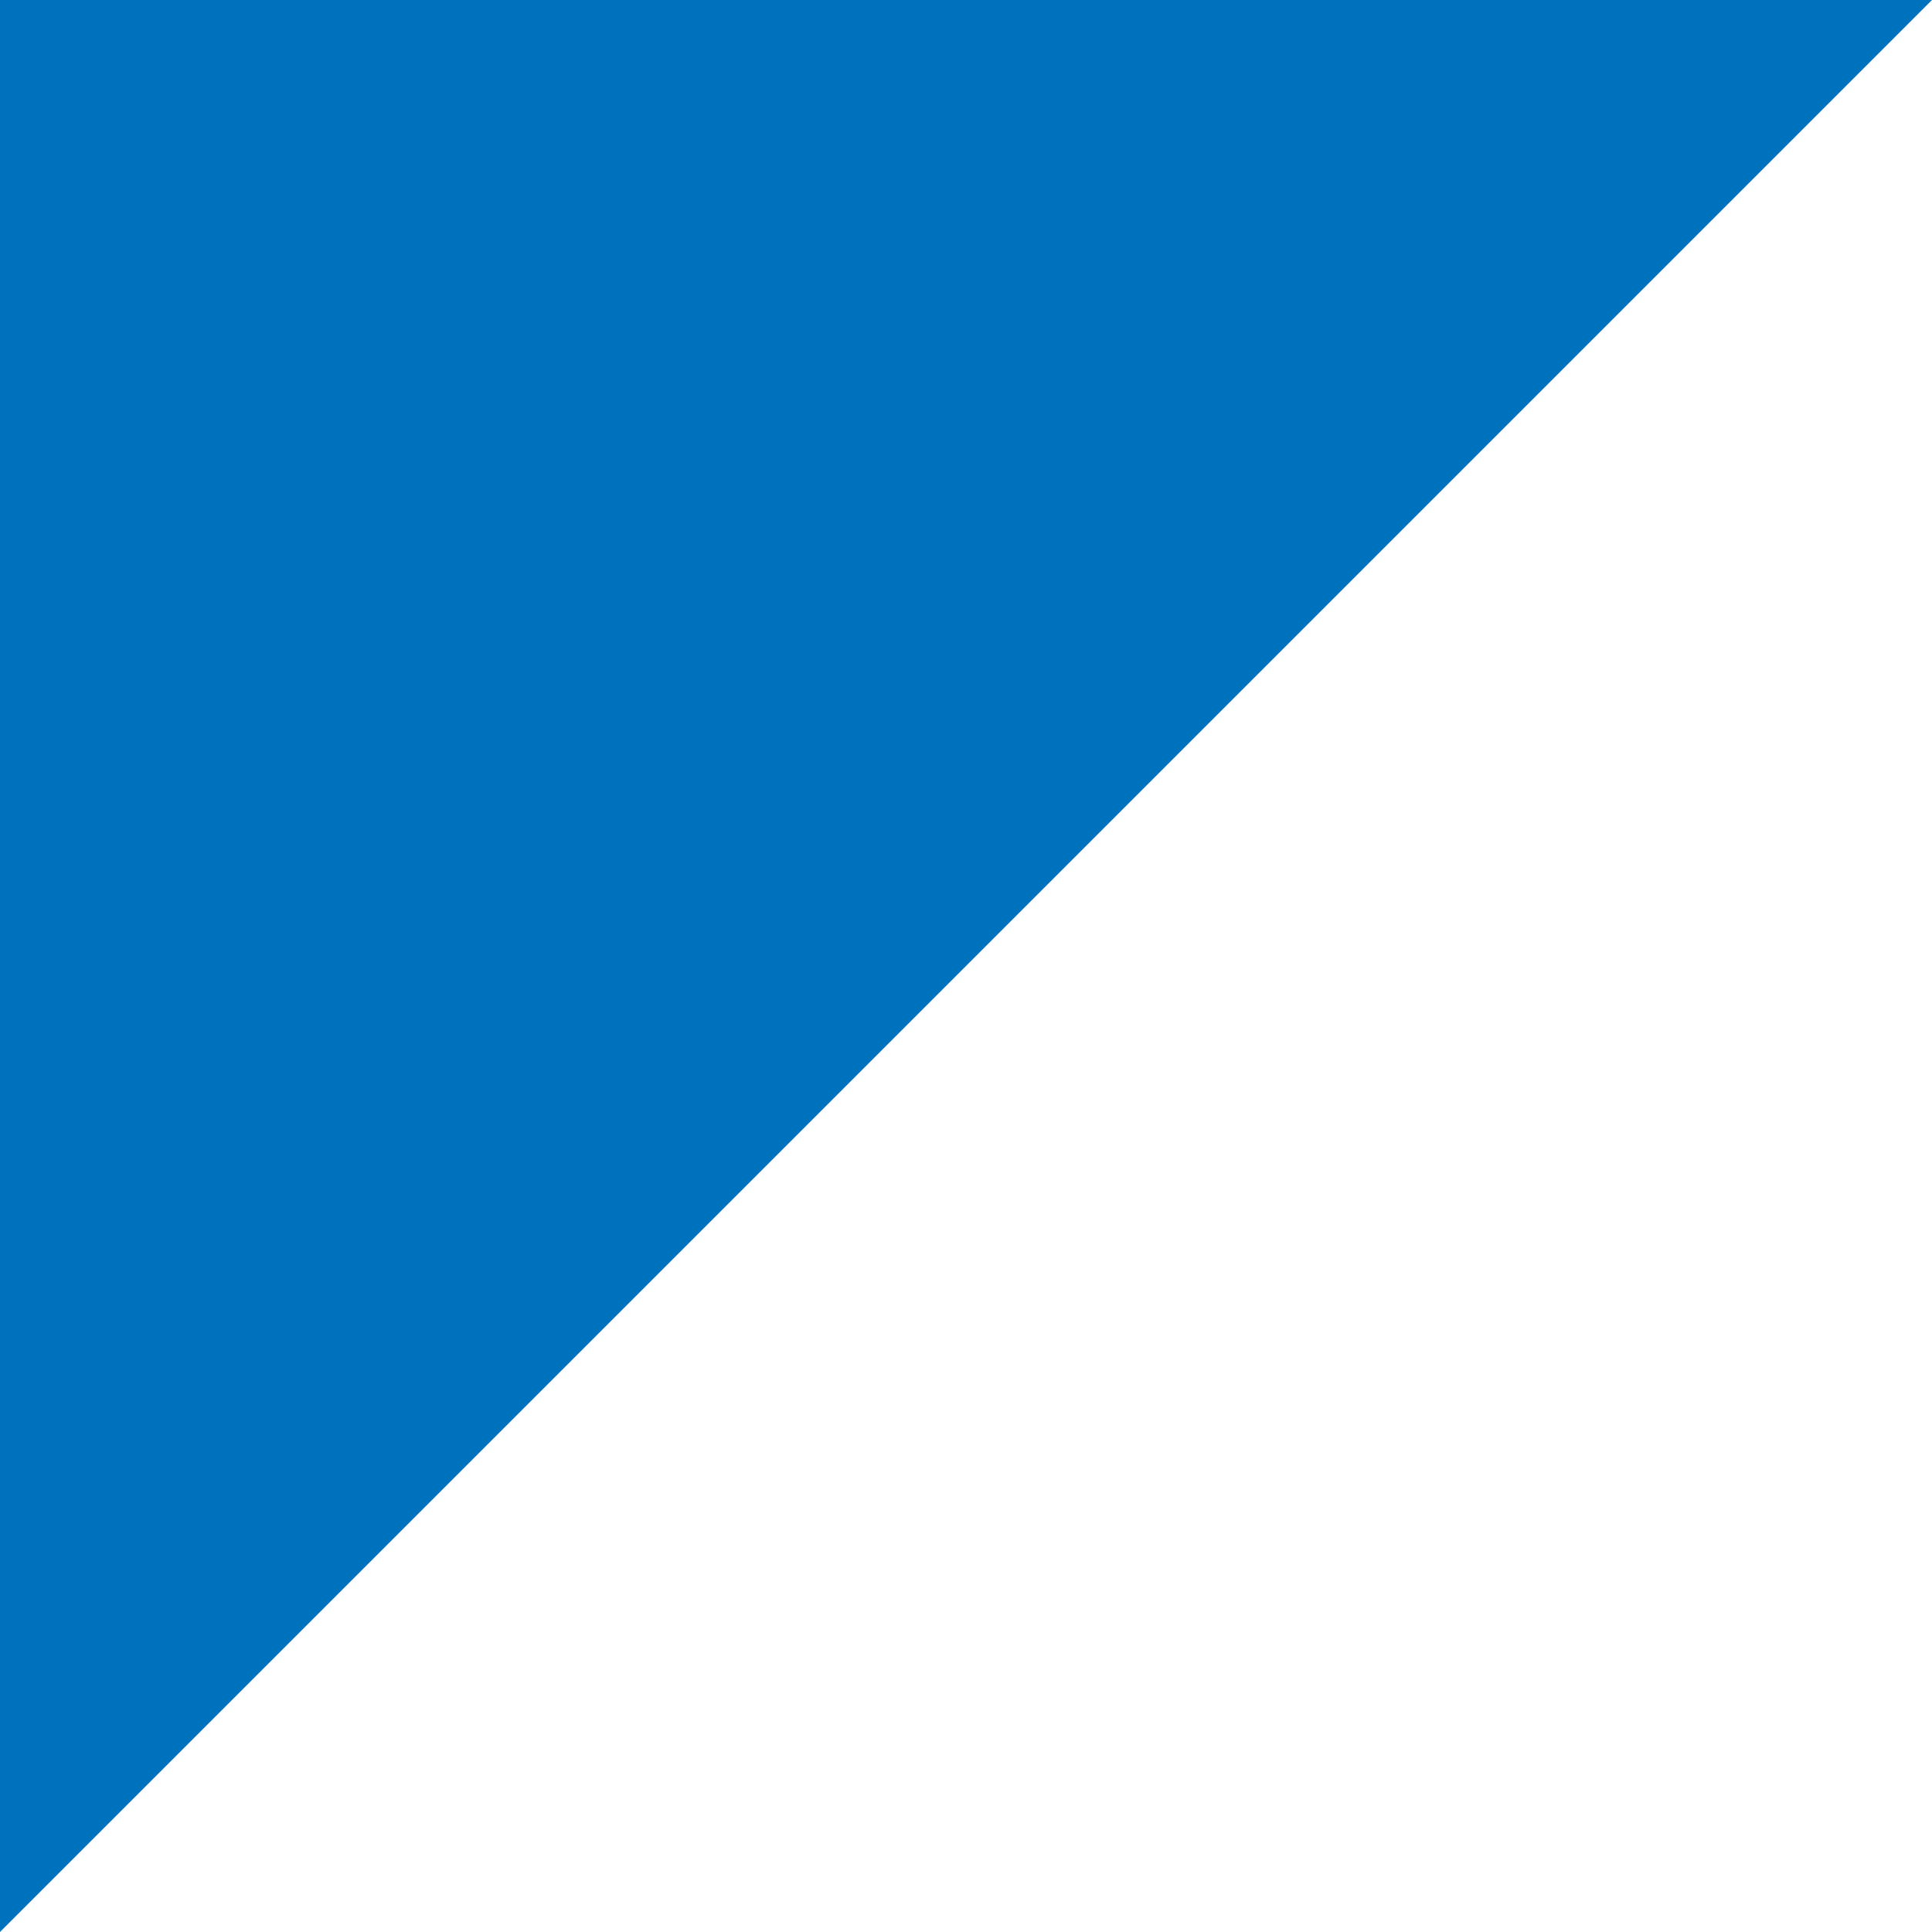 <?xml version="1.0" encoding="utf-8"?>
<!-- Generator: Adobe Illustrator 24.3.0, SVG Export Plug-In . SVG Version: 6.00 Build 0)  -->
<svg version="1.1" id="Layer_1" xmlns="http://www.w3.org/2000/svg" xmlns:xlink="http://www.w3.org/1999/xlink" x="0px" y="0px"
	 viewBox="0 0 40 40" style="enable-background:new 0 0 40 40;" xml:space="preserve">
<style type="text/css">
	.st0{fill:#0071BC;}
</style>
<polygon class="st0" points="0,0 0,40 40,0 "/>
<path class="st0" d="M-25-32.5c0-14.4-11.7-26-26-26c-7.6,0-14.5,3.3-19.3,8.5c-4.8-5.2-11.6-8.5-19.3-8.5c-14.4,0-26,11.7-26,26
	c0,10.8,6.5,20,15.9,24l0,0c0,0,0,0,0,0c1.1,0.5,2.3,0.9,3.4,1.2c5.9,2.3,18,8.6,26,22.5c8-13.9,20.1-20.1,26-22.5
	c1.2-0.3,2.3-0.7,3.4-1.2c0,0,0,0,0,0l0,0C-31.5-12.5-25-21.7-25-32.5z M-53.7-19.4h-11.9v11.9h-9.2v-11.9h-11.9v-9.2h11.9v-11.9
	h9.2v11.9h11.9V-19.4z"/>
</svg>
